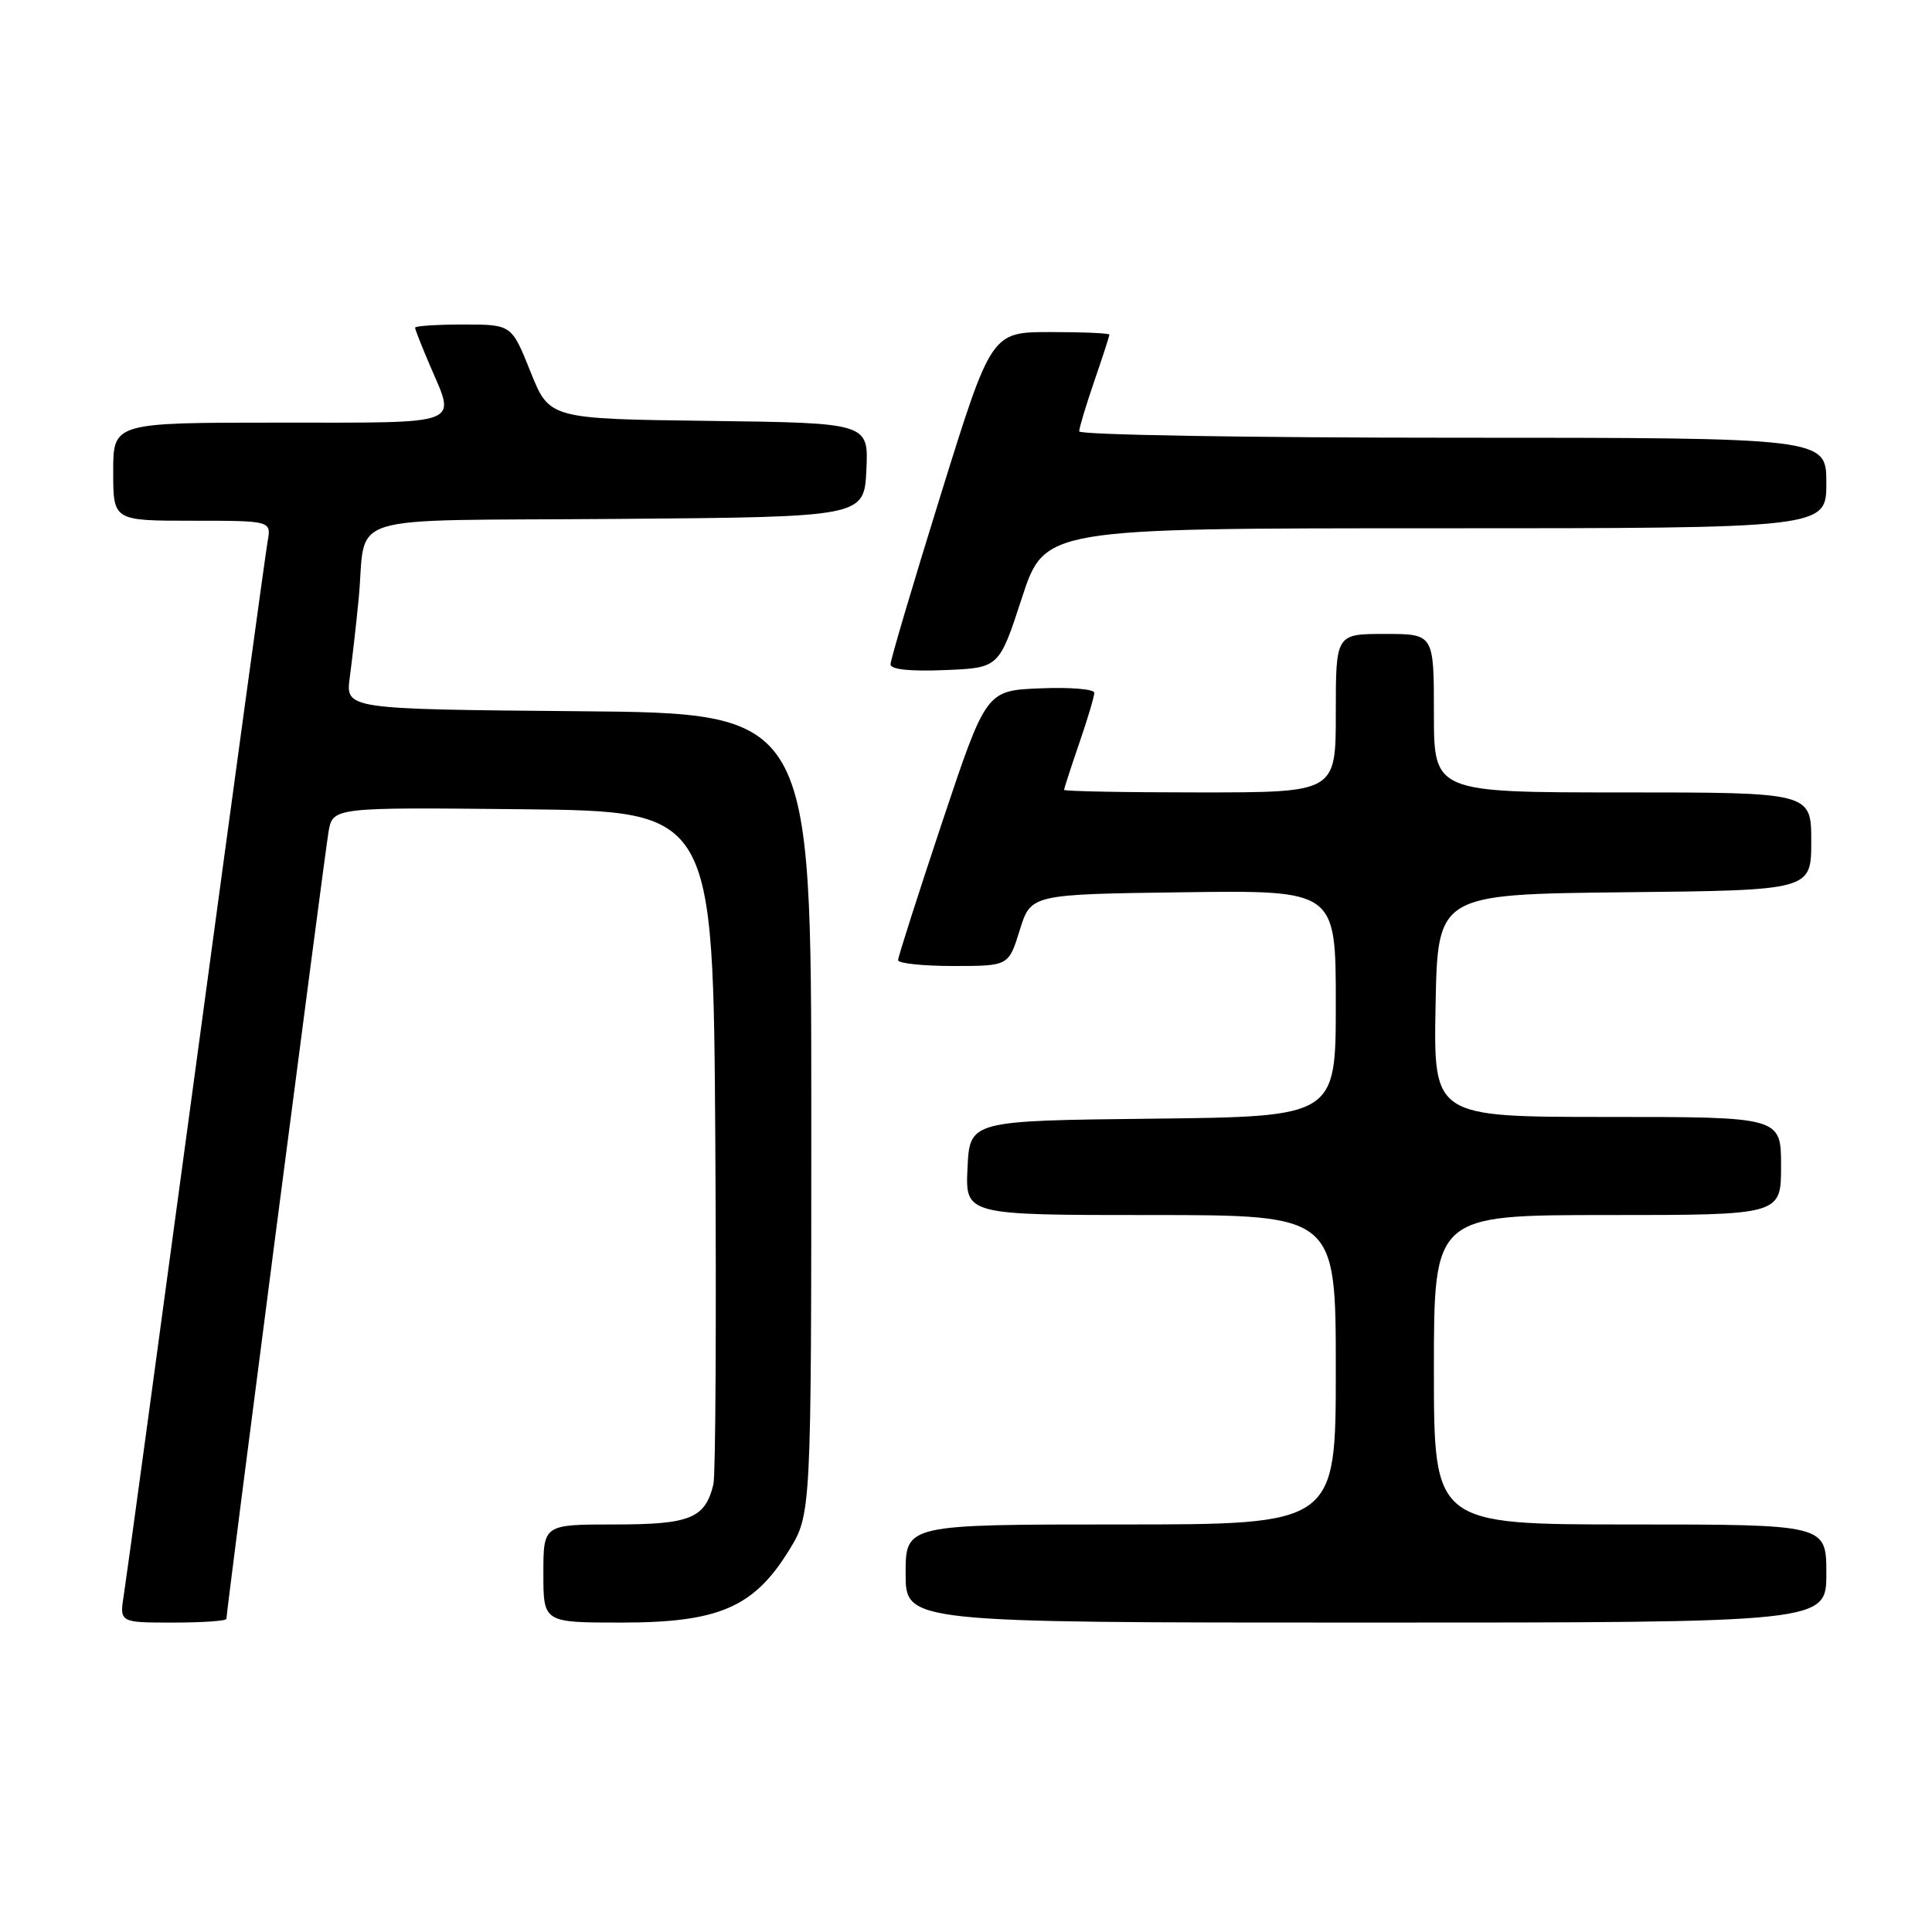 <?xml version="1.0" encoding="UTF-8" standalone="no"?>
<!DOCTYPE svg PUBLIC "-//W3C//DTD SVG 1.1//EN" "http://www.w3.org/Graphics/SVG/1.1/DTD/svg11.dtd" >
<svg xmlns="http://www.w3.org/2000/svg" xmlns:xlink="http://www.w3.org/1999/xlink" version="1.1" viewBox="0 0 256 256">
 <g >
 <path fill="currentColor"
d=" M 30.00 214.51 C 30.00 213.48 43.00 113.34 43.53 110.23 C 44.10 106.97 44.10 106.97 69.30 107.23 C 94.50 107.50 94.50 107.50 94.78 151.00 C 94.93 174.93 94.82 195.48 94.53 196.68 C 93.43 201.20 91.46 202.00 81.43 202.00 C 72.00 202.00 72.00 202.00 72.00 208.50 C 72.00 215.00 72.00 215.00 82.34 215.00 C 95.18 215.00 99.86 213.00 104.50 205.50 C 107.50 200.66 107.50 200.66 107.50 147.58 C 107.50 94.50 107.50 94.50 76.64 94.24 C 45.78 93.97 45.78 93.97 46.35 89.74 C 46.66 87.41 47.19 82.80 47.51 79.50 C 48.68 67.71 44.35 69.06 81.77 68.76 C 114.50 68.50 114.50 68.50 114.80 62.27 C 115.09 56.04 115.09 56.04 93.94 55.77 C 72.79 55.50 72.79 55.50 70.29 49.25 C 67.79 43.00 67.79 43.00 61.39 43.00 C 57.88 43.00 55.00 43.19 55.00 43.42 C 55.00 43.65 55.90 45.93 57.00 48.50 C 60.41 56.46 61.64 56.00 37.00 56.00 C 15.00 56.00 15.00 56.00 15.00 62.50 C 15.00 69.00 15.00 69.00 25.48 69.00 C 35.95 69.00 35.95 69.00 35.46 71.75 C 35.19 73.26 30.93 104.42 25.99 141.00 C 21.05 177.57 16.75 209.19 16.42 211.25 C 15.82 215.00 15.82 215.00 22.91 215.00 C 26.81 215.00 30.00 214.78 30.00 214.51 Z  M 242.00 208.50 C 242.00 202.00 242.00 202.00 216.00 202.00 C 190.00 202.00 190.00 202.00 190.00 181.50 C 190.00 161.00 190.00 161.00 213.00 161.00 C 236.00 161.00 236.00 161.00 236.00 154.50 C 236.00 148.00 236.00 148.00 212.97 148.00 C 189.95 148.00 189.95 148.00 190.22 133.25 C 190.50 118.50 190.50 118.50 215.25 118.23 C 240.00 117.97 240.00 117.97 240.00 111.48 C 240.00 105.00 240.00 105.00 215.00 105.00 C 190.00 105.00 190.00 105.00 190.00 94.50 C 190.00 84.00 190.00 84.00 183.50 84.00 C 177.00 84.00 177.00 84.00 177.00 94.50 C 177.00 105.00 177.00 105.00 159.00 105.00 C 149.10 105.00 141.00 104.85 141.00 104.66 C 141.00 104.47 141.90 101.70 143.00 98.50 C 144.10 95.30 145.00 92.29 145.00 91.80 C 145.00 91.31 141.78 91.04 137.83 91.21 C 130.67 91.50 130.67 91.50 124.83 108.98 C 121.63 118.59 119.00 126.80 119.00 127.23 C 119.00 127.65 122.30 128.00 126.32 128.00 C 133.65 128.00 133.65 128.00 135.12 123.25 C 136.60 118.50 136.60 118.50 156.80 118.23 C 177.00 117.96 177.00 117.96 177.00 132.96 C 177.00 147.96 177.00 147.96 152.75 148.23 C 128.50 148.50 128.50 148.50 128.20 154.75 C 127.90 161.00 127.90 161.00 152.45 161.00 C 177.00 161.00 177.00 161.00 177.00 181.50 C 177.00 202.00 177.00 202.00 148.50 202.00 C 120.00 202.00 120.00 202.00 120.00 208.50 C 120.00 215.00 120.00 215.00 181.00 215.00 C 242.00 215.00 242.00 215.00 242.00 208.50 Z  M 135.40 79.25 C 138.42 70.00 138.42 70.00 190.21 70.00 C 242.00 70.00 242.00 70.00 242.00 64.00 C 242.00 58.00 242.00 58.00 192.50 58.00 C 165.27 58.00 143.00 57.62 143.00 57.16 C 143.00 56.69 143.90 53.70 145.00 50.50 C 146.10 47.30 147.00 44.53 147.00 44.34 C 147.00 44.15 143.48 44.00 139.18 44.00 C 131.36 44.00 131.36 44.00 124.68 65.47 C 121.01 77.28 118.00 87.43 118.00 88.02 C 118.00 88.71 120.56 88.98 125.19 88.79 C 132.38 88.50 132.38 88.50 135.40 79.25 Z "/>
</g>
</svg>
